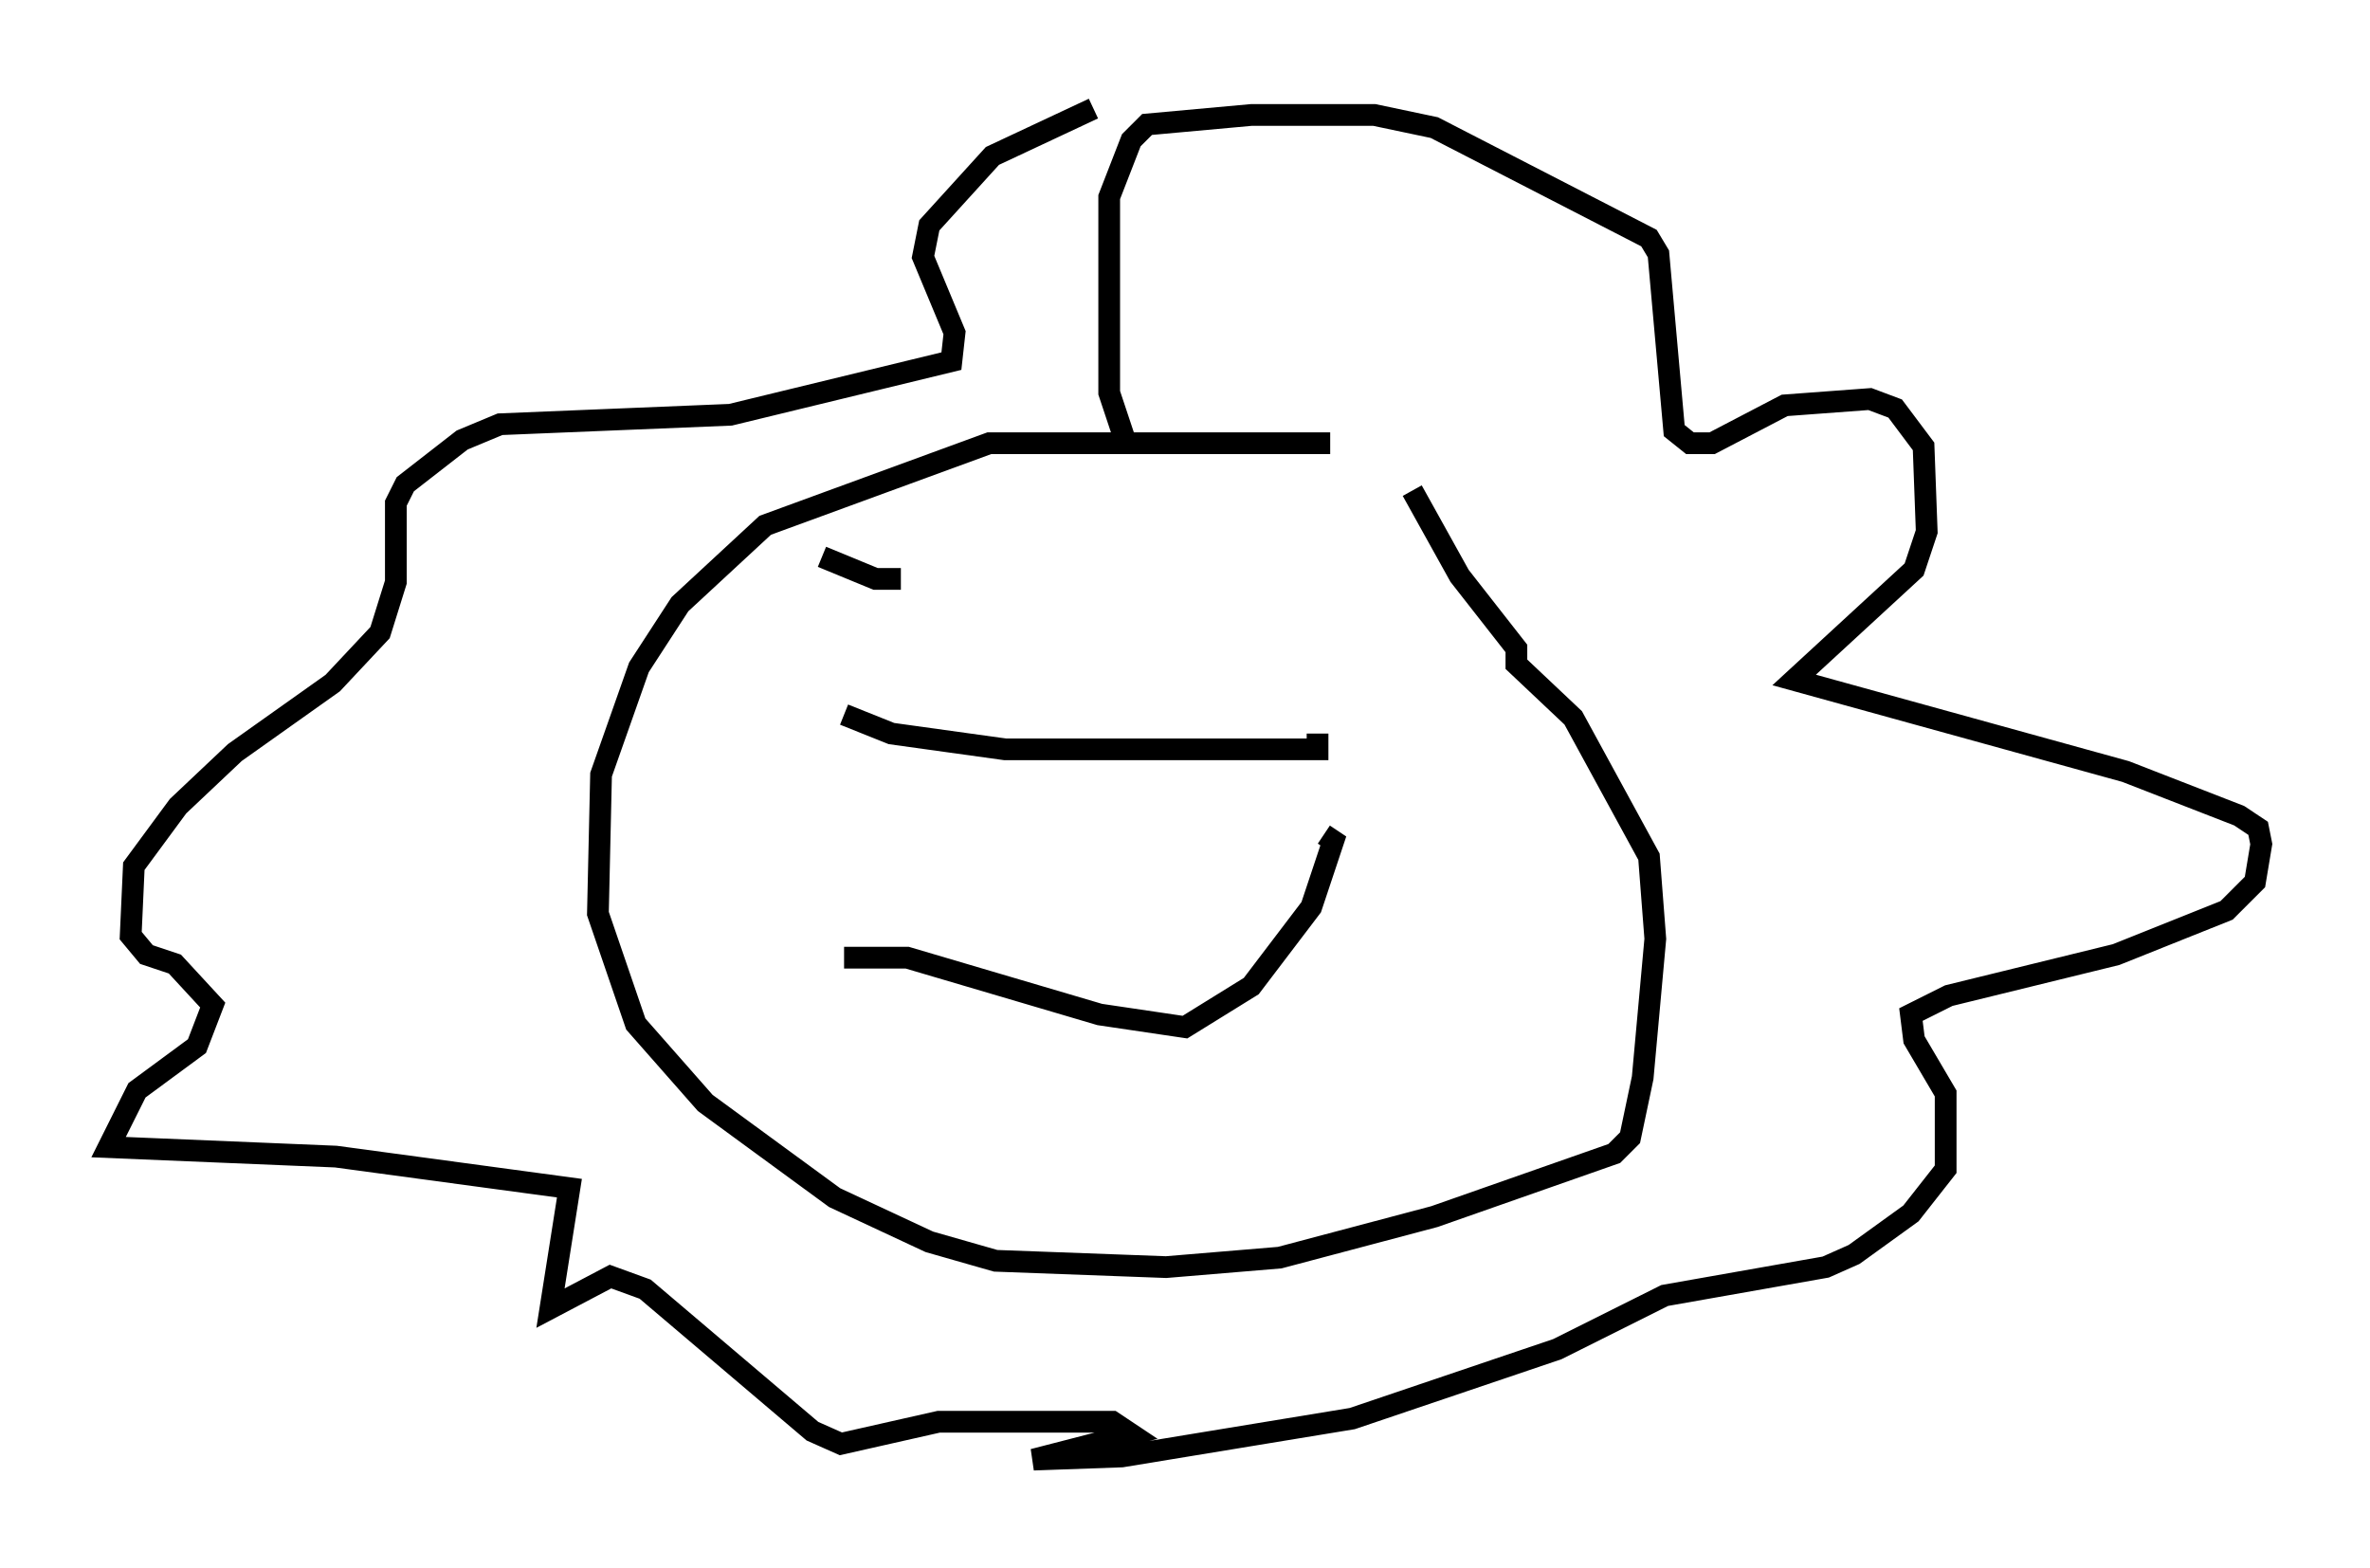 <?xml version="1.0" encoding="utf-8" ?>
<svg baseProfile="full" height="72.167" version="1.1" width="109.061" xmlns="http://www.w3.org/2000/svg" xmlns:ev="http://www.w3.org/2001/xml-events" xmlns:xlink="http://www.w3.org/1999/xlink"><defs /><rect fill="white" height="72.167" width="109.061" x="0" y="0" /><path d="M65.279, 21.994 m-4.067, -1.598 l-15.687, 0.0 -10.313, 3.777 l-3.922, 3.631 -1.888, 2.905 l-1.743, 4.939 -0.145, 6.391 l1.743, 5.084 3.196, 3.631 l5.955, 4.358 4.358, 2.034 l3.05, 0.872 7.844, 0.291 l5.229, -0.436 7.117, -1.888 l8.279, -2.905 0.726, -0.726 l0.581, -2.76 0.581, -6.391 l-0.291, -3.777 -3.486, -6.391 l-2.615, -2.469 0.0, -0.726 l-2.615, -3.341 -2.179, -3.922 m-13.218, -2.324 l-0.726, -2.179 0.0, -9.006 l1.017, -2.615 0.726, -0.726 l4.793, -0.436 5.665, 0.0 l2.76, 0.581 9.877, 5.084 l0.436, 0.726 0.726, 8.134 l0.726, 0.581 1.017, 0.0 l3.341, -1.743 3.922, -0.291 l1.162, 0.436 1.307, 1.743 l0.145, 3.922 -0.581, 1.743 l-5.52, 5.084 15.251, 4.212 l5.229, 2.034 0.872, 0.581 l0.145, 0.726 -0.291, 1.743 l-1.307, 1.307 -5.084, 2.034 l-7.698, 1.888 -1.743, 0.872 l0.145, 1.162 1.453, 2.469 l0.0, 3.486 -1.598, 2.034 l-2.615, 1.888 -1.307, 0.581 l-7.408, 1.307 -4.939, 2.469 l-9.441, 3.196 -10.603, 1.743 l-4.067, 0.145 4.503, -1.162 l-0.872, -0.581 -7.989, 0.0 l-4.503, 1.017 -1.307, -0.581 l-7.698, -6.536 -1.598, -0.581 l-2.76, 1.453 0.872, -5.52 l-10.749, -1.453 -10.458, -0.436 l1.307, -2.615 2.76, -2.034 l0.726, -1.888 -1.743, -1.888 l-1.307, -0.436 -0.726, -0.872 l0.145, -3.196 2.034, -2.76 l2.615, -2.469 4.503, -3.196 l2.179, -2.324 0.726, -2.324 l0.0, -3.631 0.436, -0.872 l2.615, -2.034 1.743, -0.726 l10.603, -0.436 10.168, -2.469 l0.145, -1.307 -1.453, -3.486 l0.291, -1.453 2.905, -3.196 l4.648, -2.179 m-11.475, 27.888 l2.179, 0.872 5.229, 0.726 l14.38, 0.0 0.0, -0.726 m-21.788, 10.313 l2.905, 0.0 8.86, 2.615 l3.922, 0.581 3.05, -1.888 l2.76, -3.631 1.017, -3.05 l-0.436, -0.291 m-23.095, -12.782 l2.469, 1.017 1.162, 0.0 " fill="none" stroke="black" stroke-width="1" /></svg>